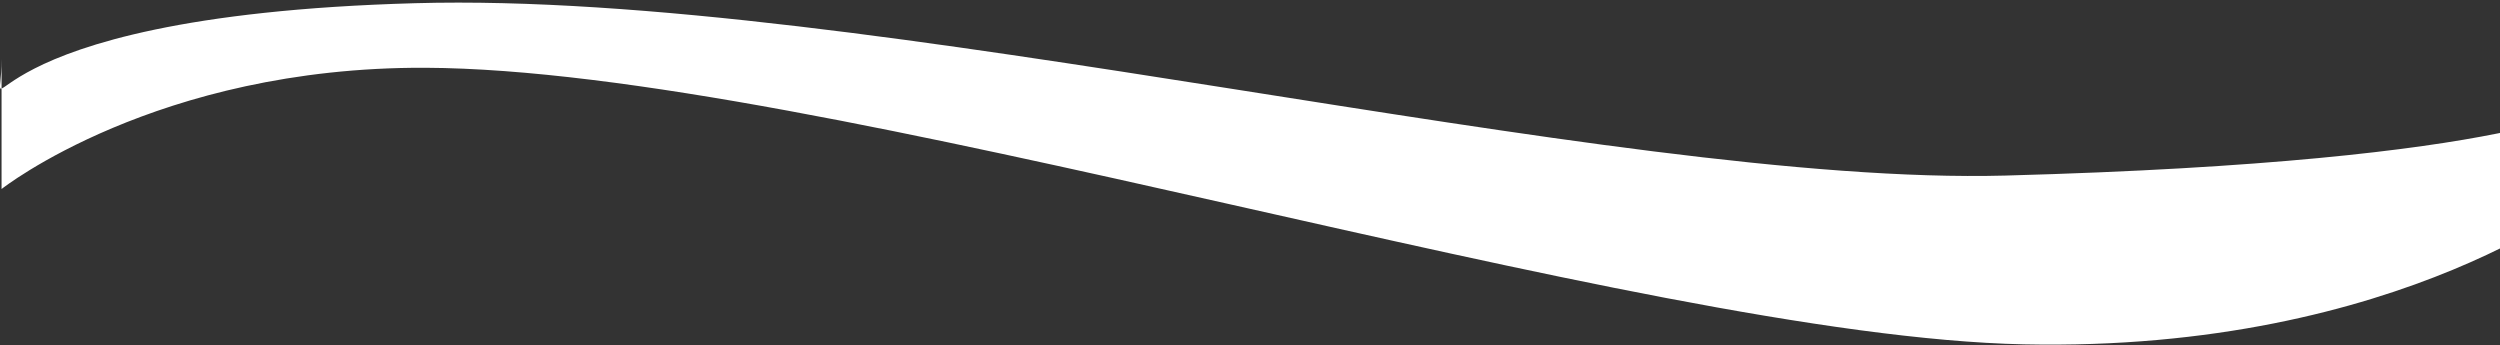 <svg width="775" height="107" viewBox="0 0 775 107" fill="none" xmlns="http://www.w3.org/2000/svg">
<rect x="0" y="0" width="775" height="107" fill="#333333" stroke="none"/>
<path d="M805.329 31.611C805.329 31.611 783.718 50.022 621.713 54.424C499.11 57.754 268.346 -2.914 128.737 0.99C-14.954 4.971 0.483 45.237 0.483 18.253V58.596C0.483 58.596 48.467 20.664 131.877 21.009C254.532 21.583 506.802 104.183 627.364 106.748C744.944 109.236 805.329 58.596 805.329 58.596V31.611Z" fill="white"/>
</svg>
